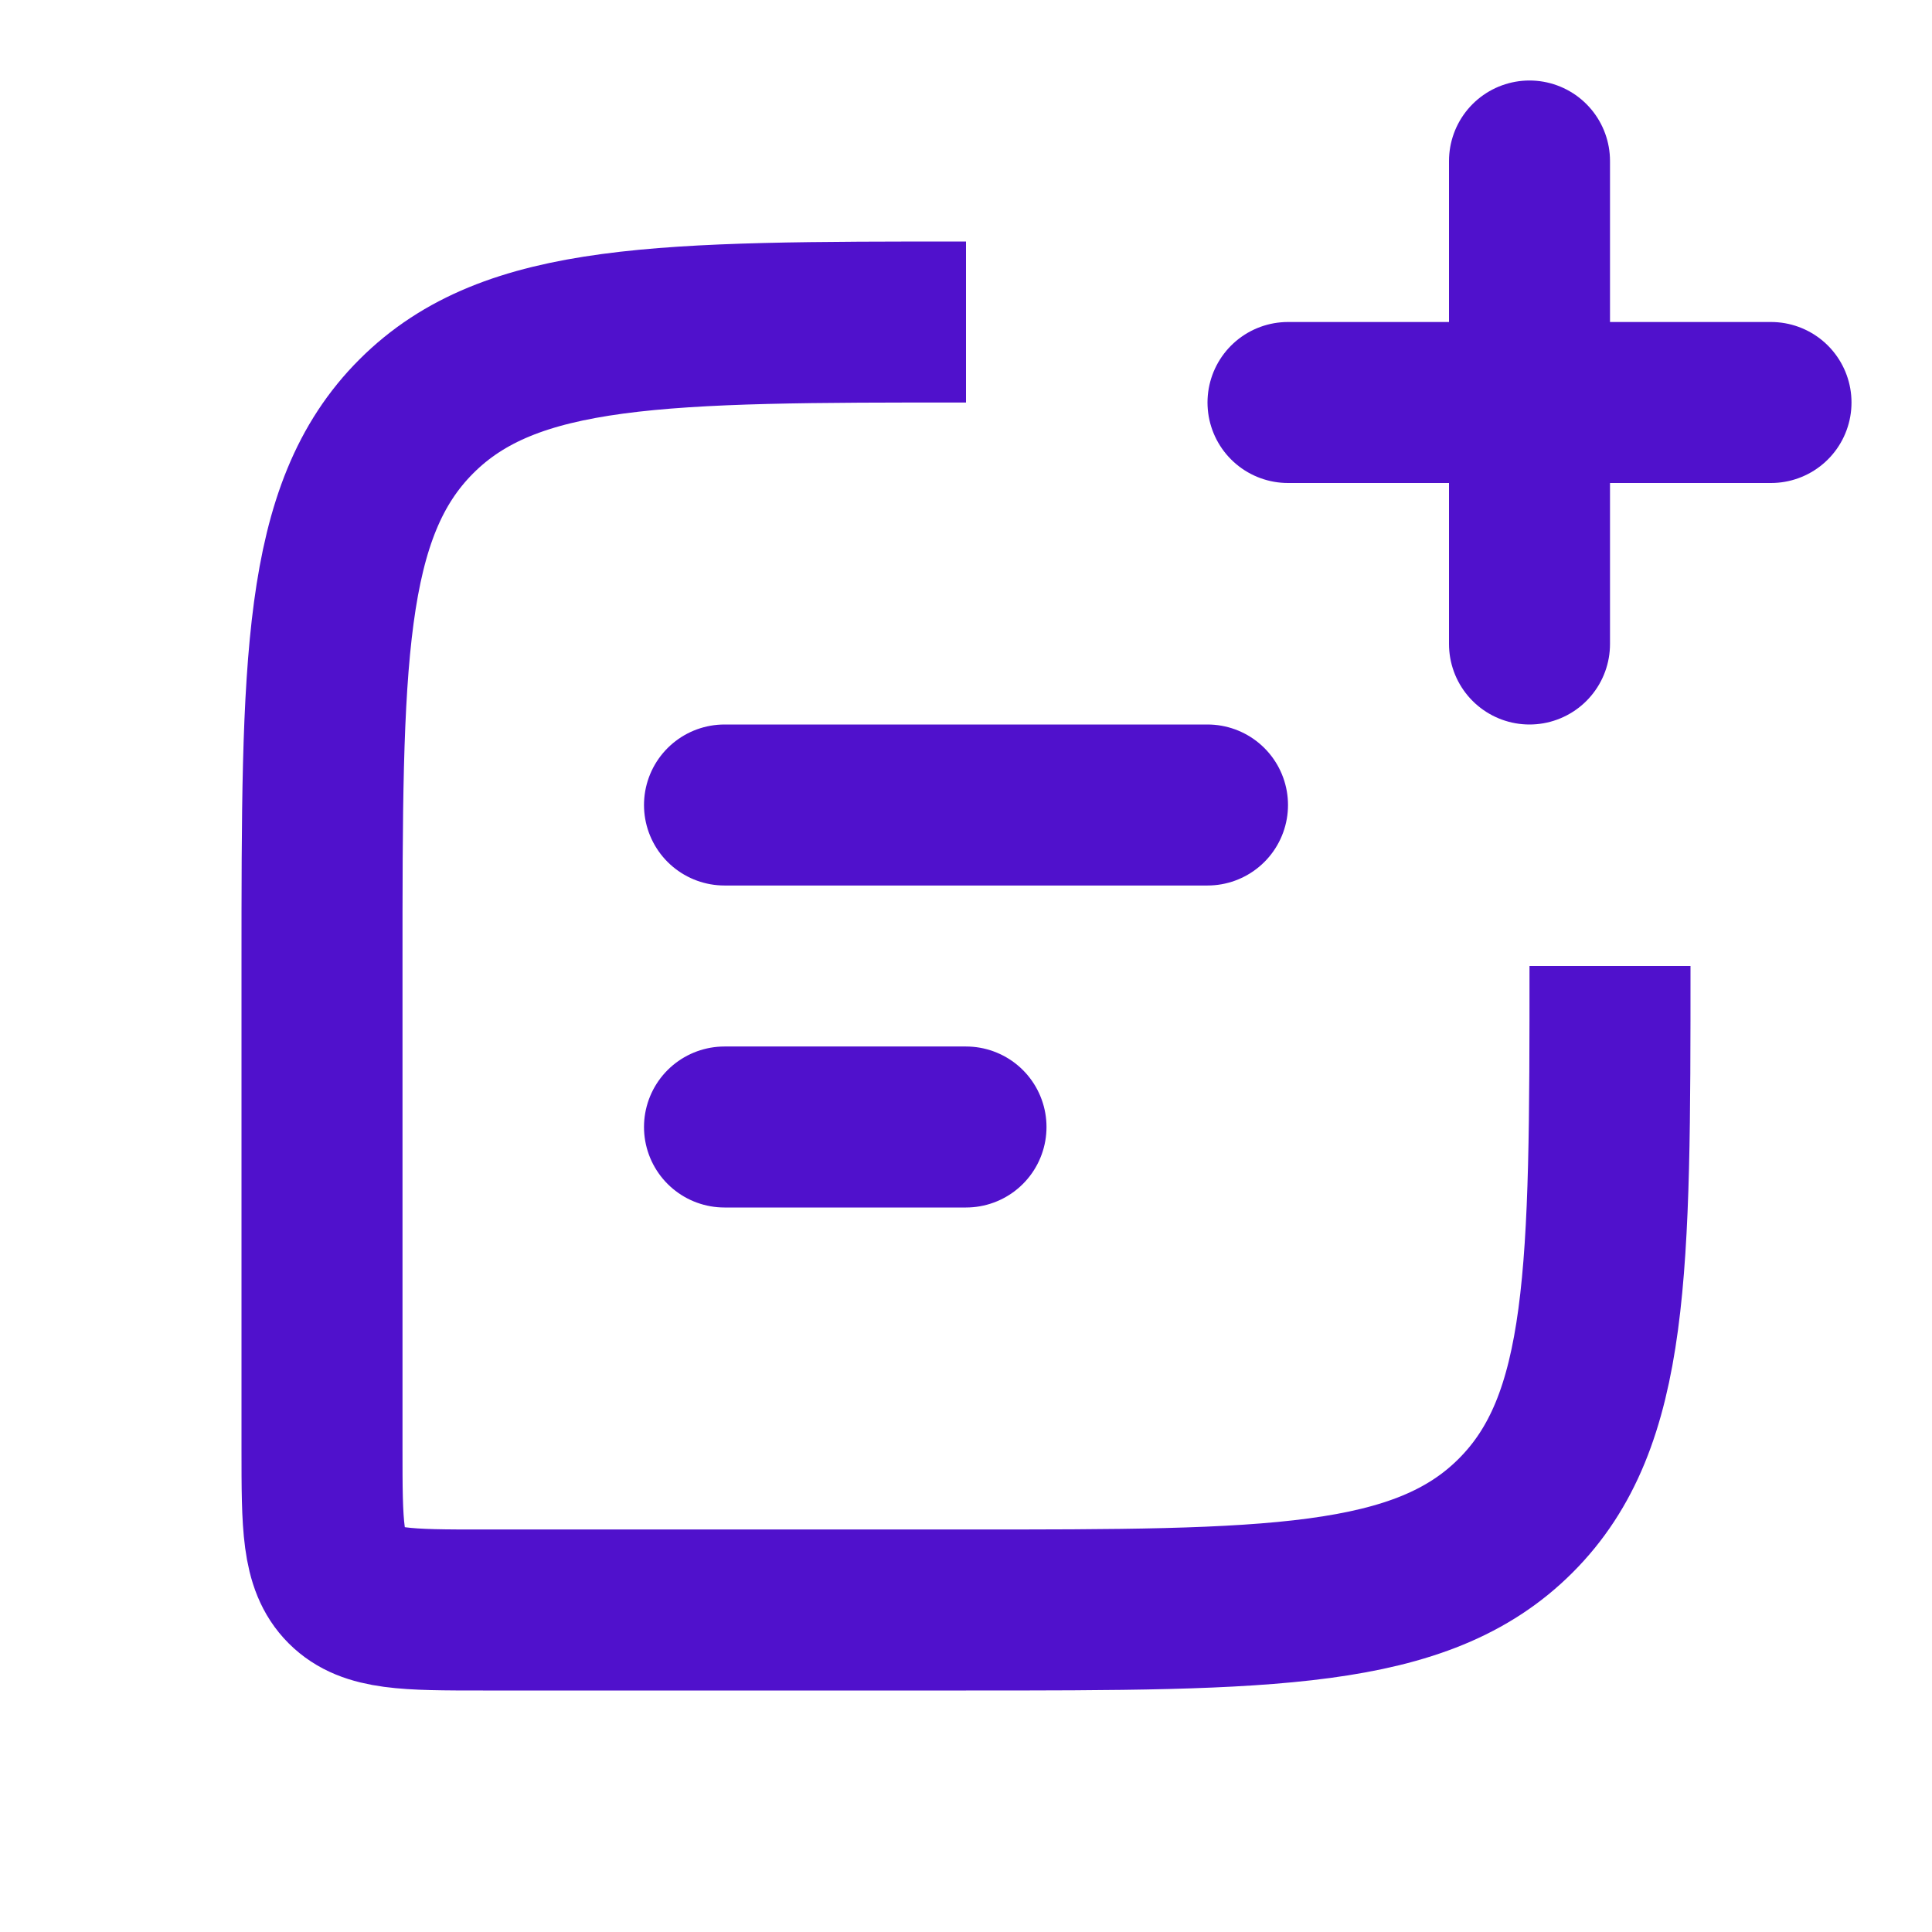 <!DOCTYPE svg PUBLIC "-//W3C//DTD SVG 1.1//EN" "http://www.w3.org/Graphics/SVG/1.1/DTD/svg11.dtd">
<!-- Uploaded to: SVG Repo, www.svgrepo.com, Transformed by: SVG Repo Mixer Tools -->
<svg width="800px" height="800px" viewBox="0 0 24 24" fill="none" xmlns="http://www.w3.org/2000/svg">
<g id="SVGRepo_bgCarrier" stroke-width="0"/>
<g id="SVGRepo_tracerCarrier" stroke-linecap="round" stroke-linejoin="round"/>
<g id="SVGRepo_iconCarrier"> <path d="M12 4V4C8.229 4 6.343 4 5.172 5.172C4 6.343 4 8.229 4 12V18C4 18.943 4 19.414 4.293 19.707C4.586 20 5.057 20 6 20H12C15.771 20 17.657 20 18.828 18.828C20 17.657 20 15.771 20 12V12" stroke="#5011cc" stroke-width="2"/> <path d="M9 10L15 10" stroke="#5011cc" stroke-width="2" stroke-linecap="round" stroke-linejoin="round"/> <path d="M9 14H12" stroke="#5011cc" stroke-width="2" stroke-linecap="round" stroke-linejoin="round"/> <path d="M19 8L19 2M16 5H22" stroke="#5011cc" stroke-width="2" stroke-linecap="round" stroke-linejoin="round"/> </g>
</svg>